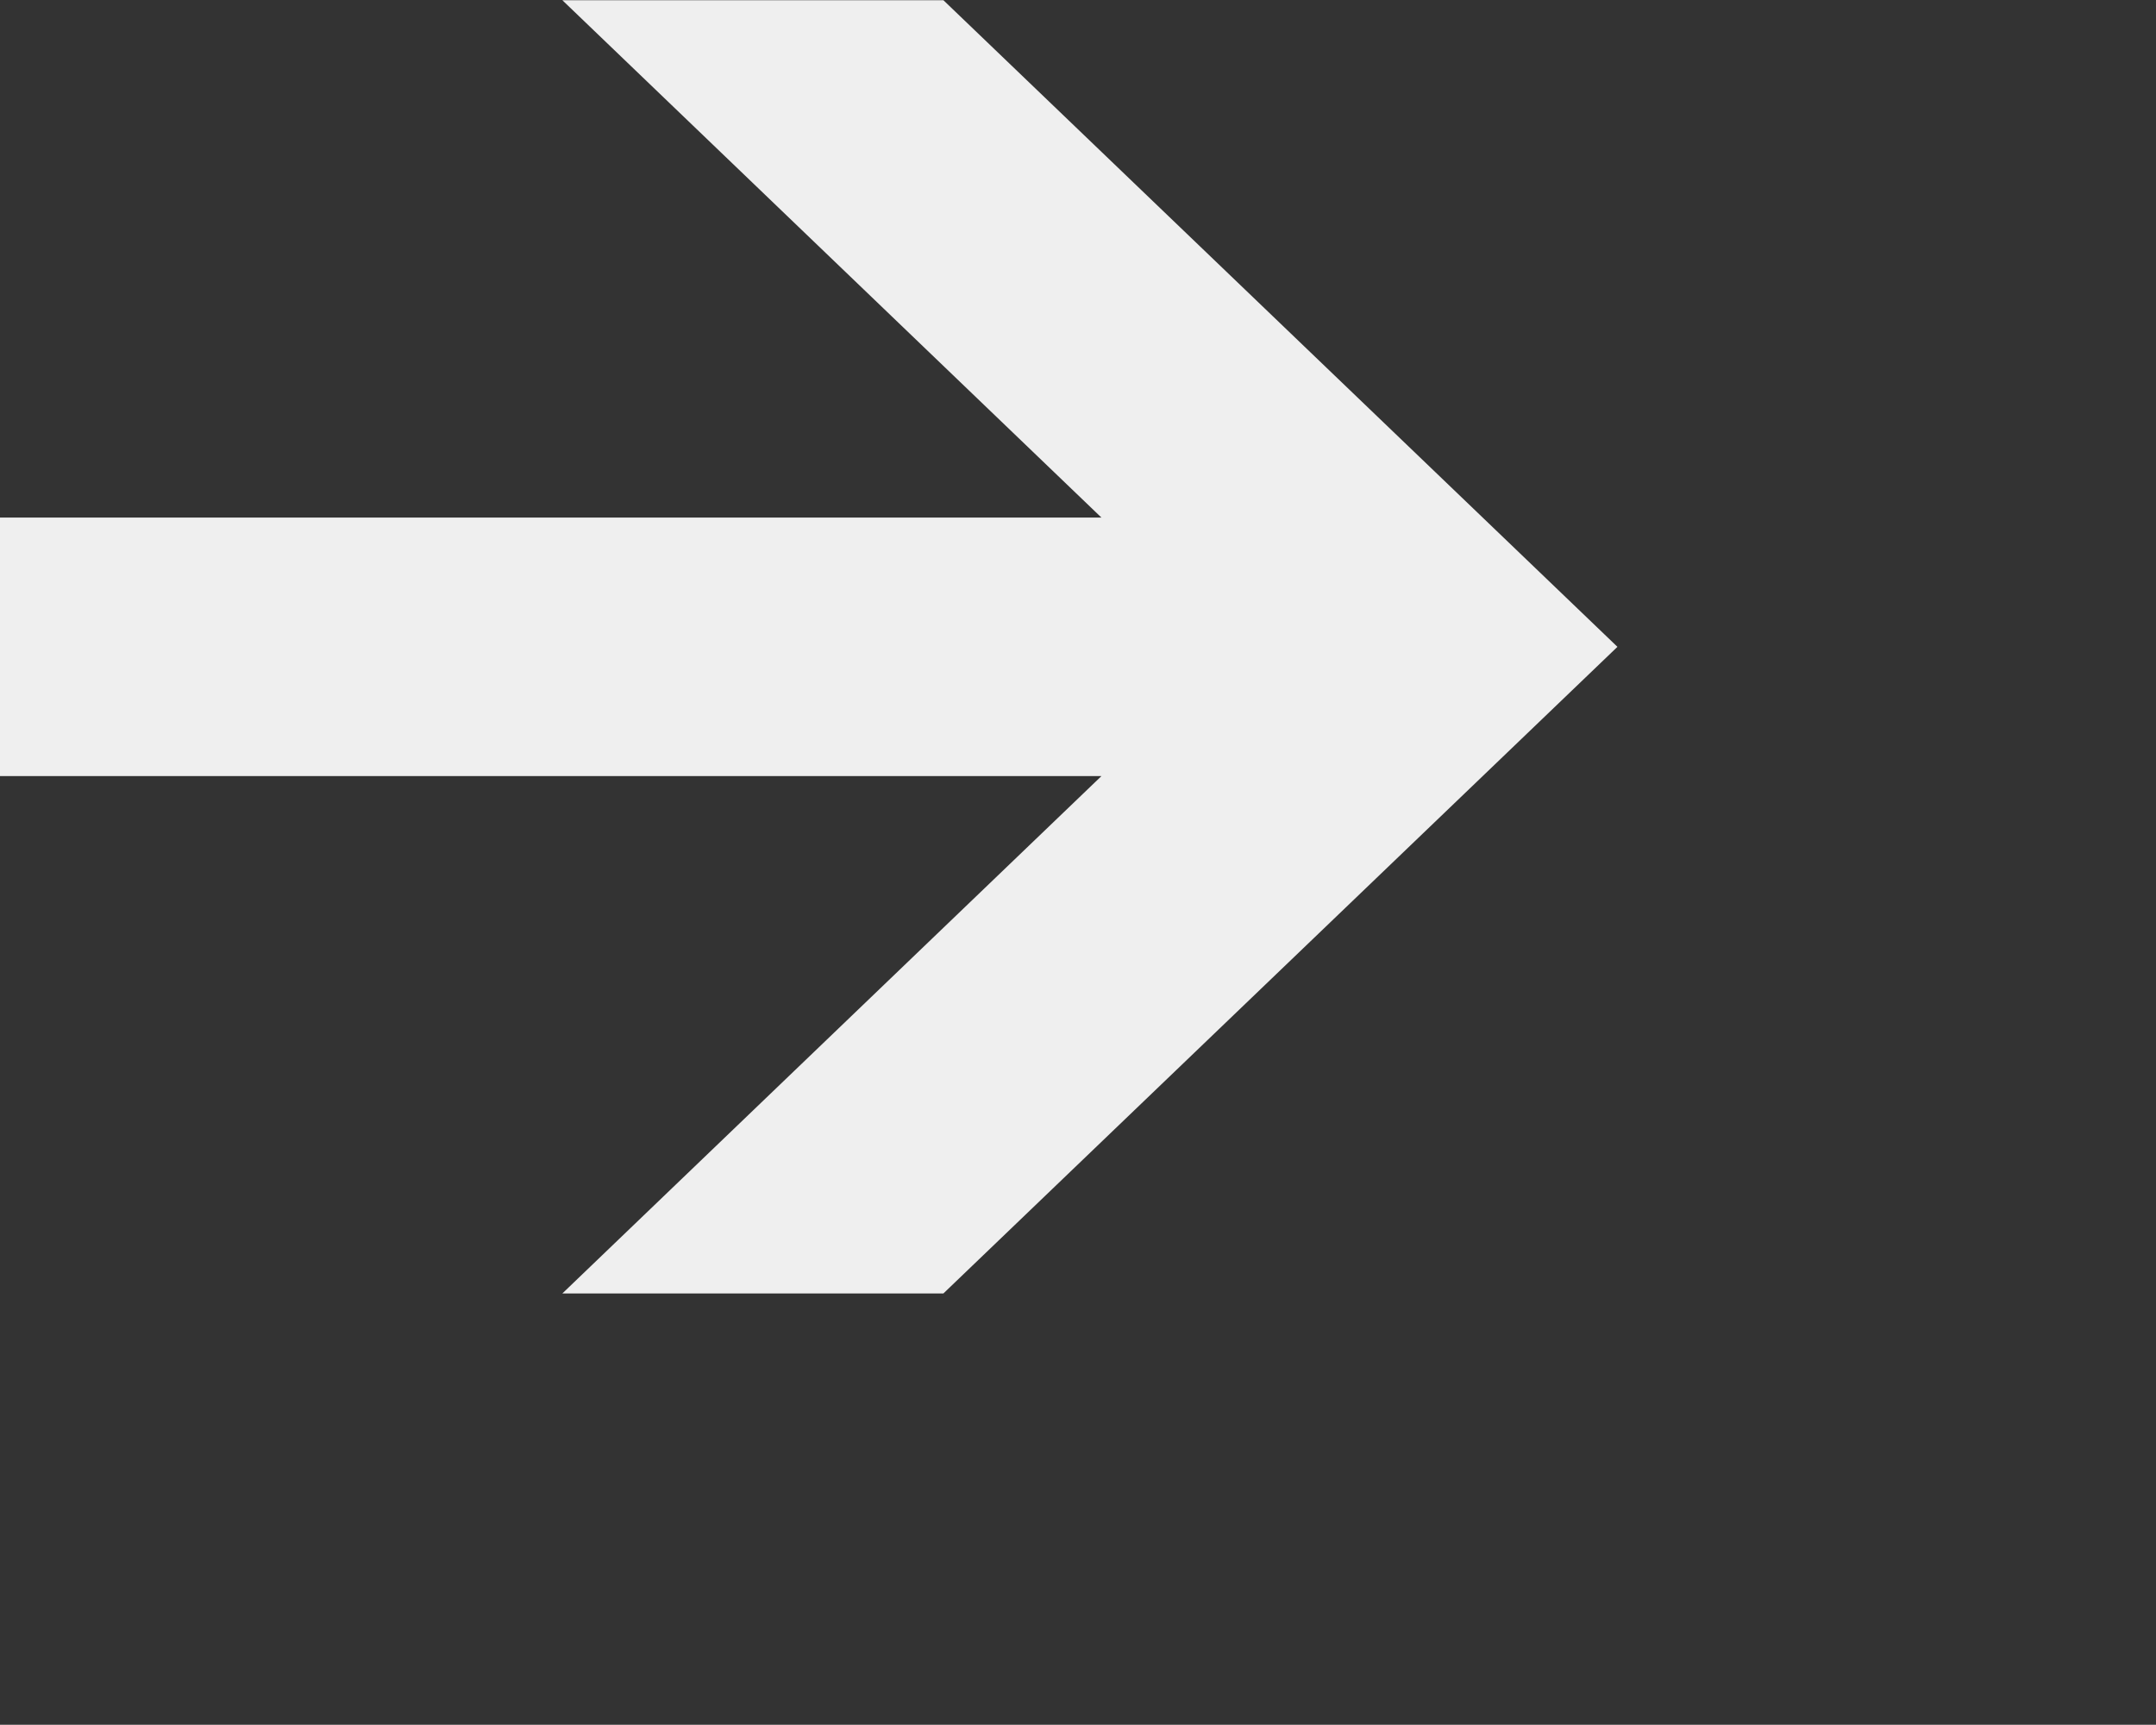 <svg 
 xmlns="http://www.w3.org/2000/svg"
 xmlns:xlink="http://www.w3.org/1999/xlink"
 width="5.292mm" height="4.233mm">
<rect width="100%" height="100%" fill="#333333" stroke="none"/>
<path fill-rule="evenodd"  fill="rgb(239, 239, 239)"
 d="M-0.005,7.199 C-0.005,7.199 10.218,7.199 10.218,7.199 C10.218,7.199 5.217,11.998 5.217,11.998 C5.217,11.998 8.752,11.998 8.752,11.998 C8.752,11.998 15.005,6.000 15.005,6.000 C15.005,6.000 8.752,0.002 8.752,0.002 C8.752,0.002 5.217,0.002 5.217,0.002 C5.217,0.002 10.218,4.801 10.218,4.801 C10.218,4.801 -0.005,4.801 -0.005,4.801 C-0.005,4.801 -0.005,7.199 -0.005,7.199 Z"/>
</svg>